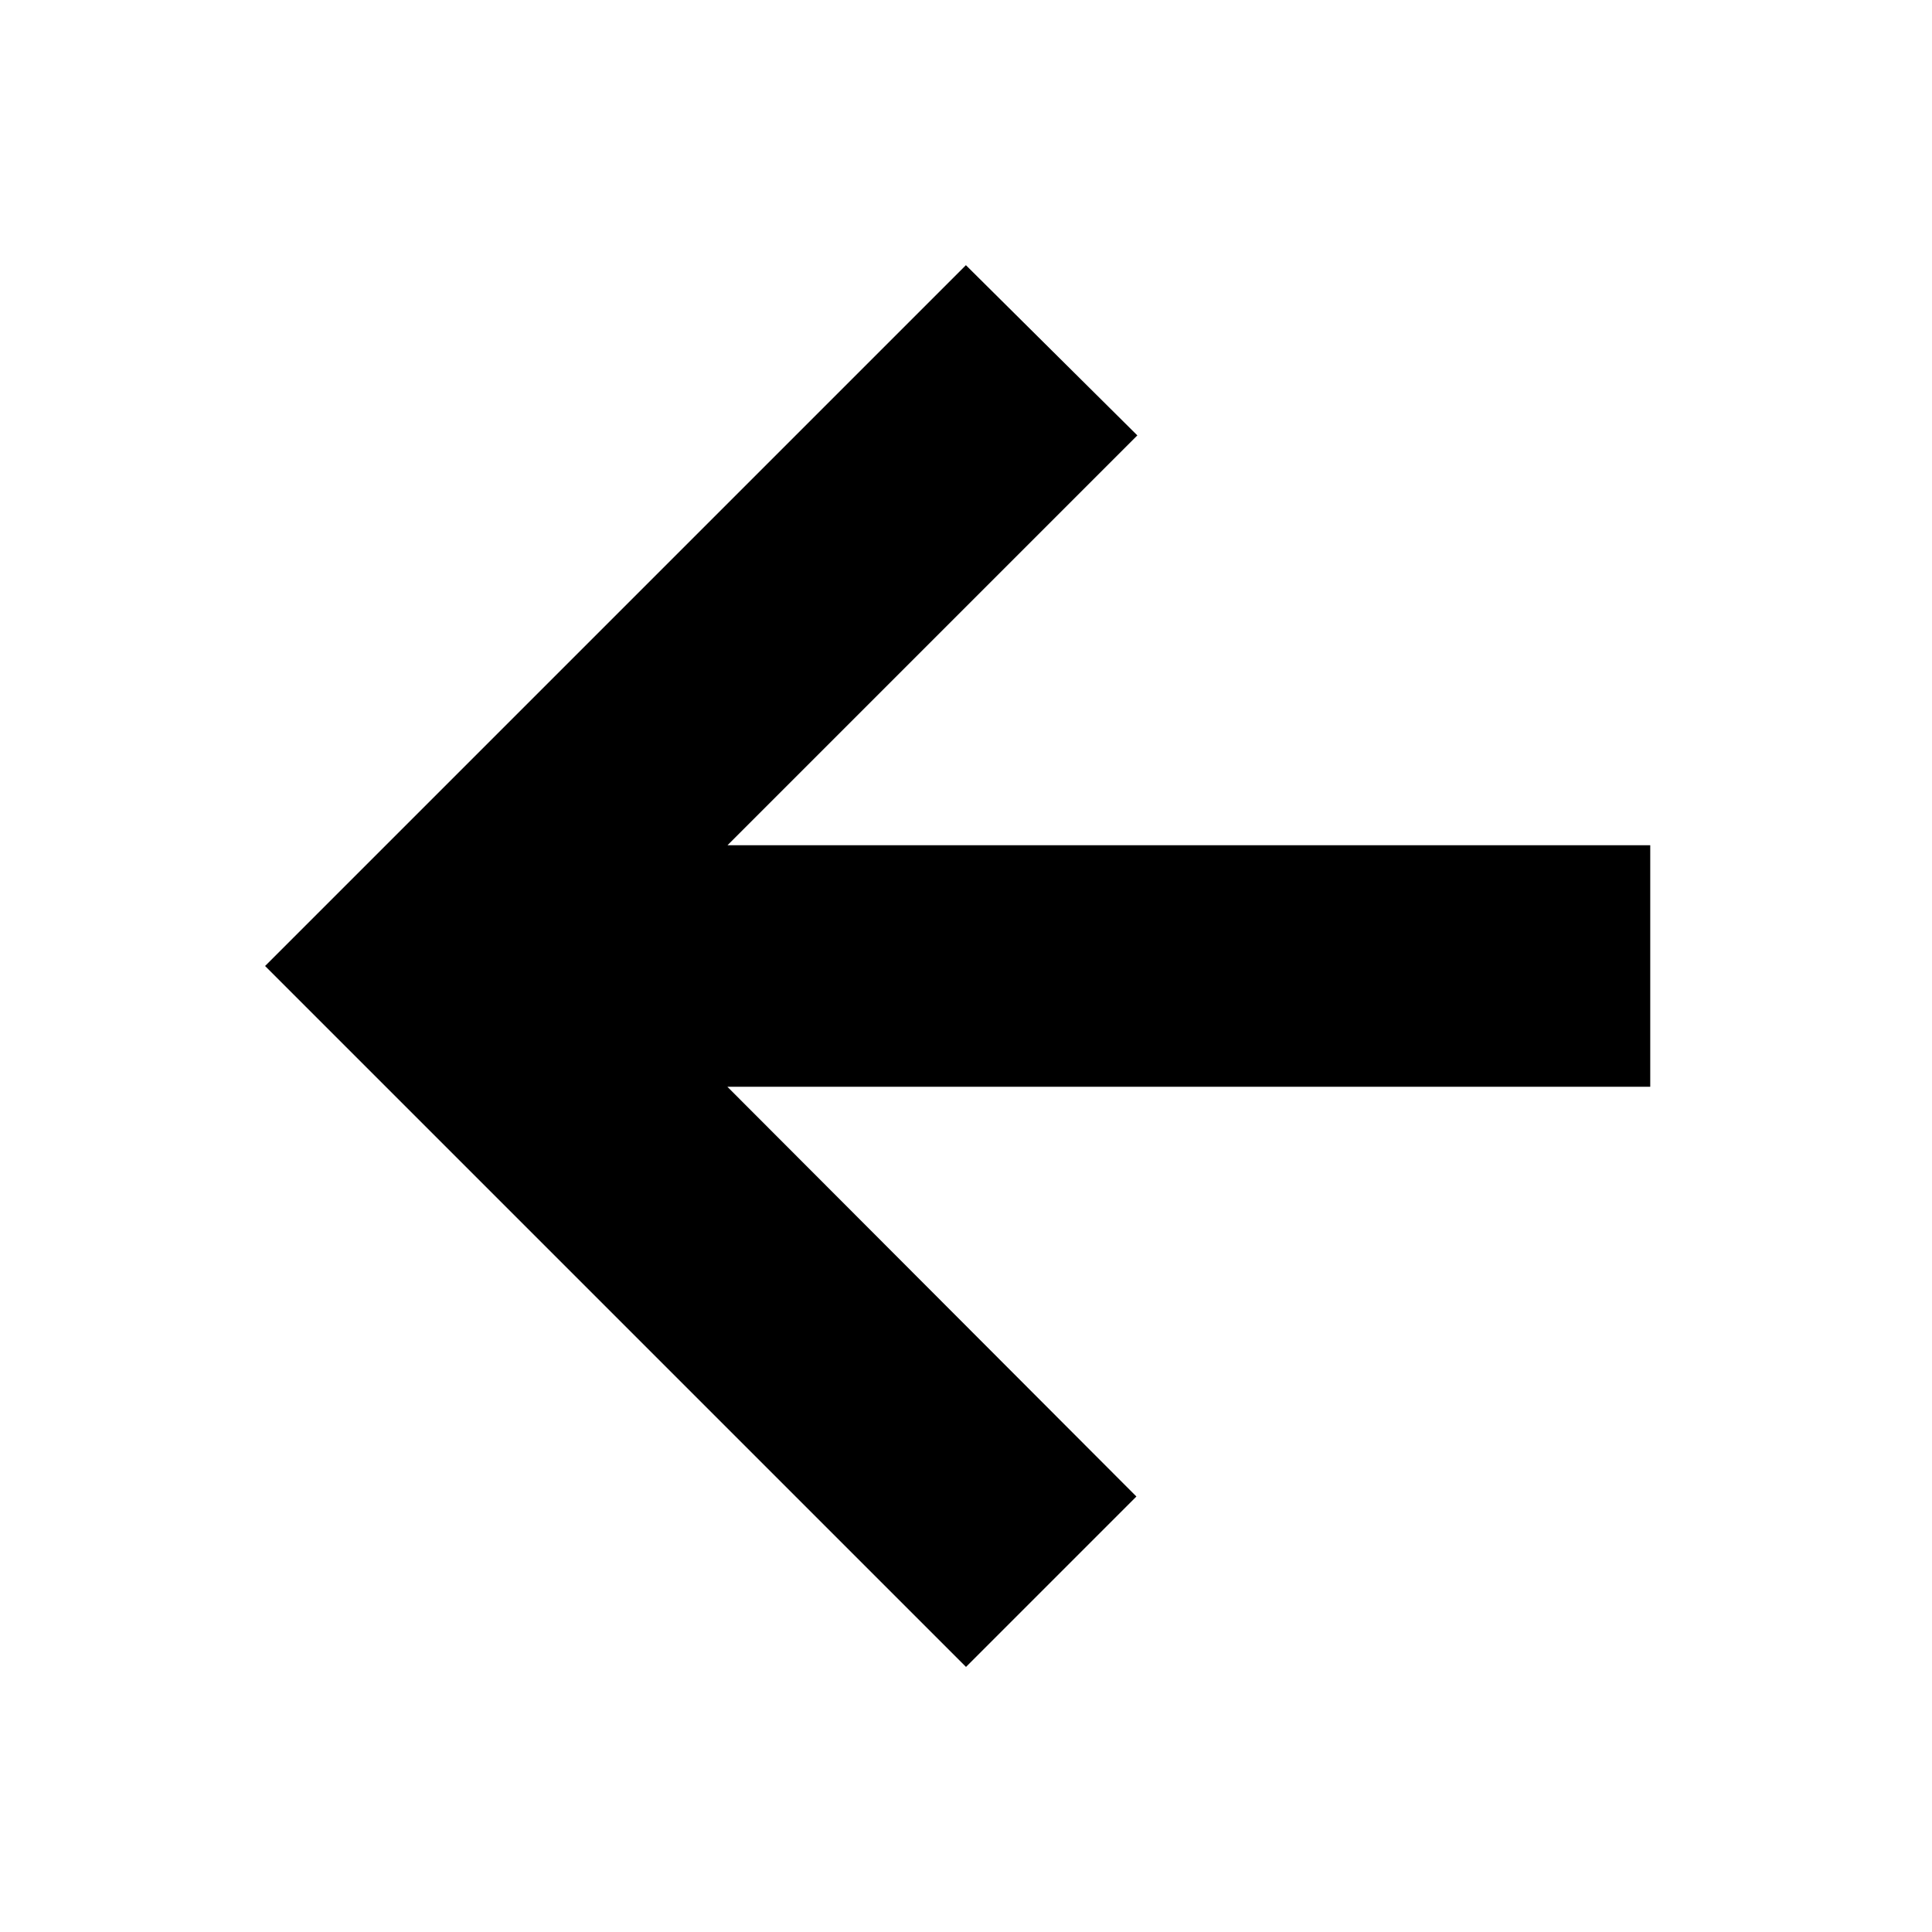 <svg xmlns="http://www.w3.org/2000/svg" fill="currentColor" viewBox="0 0 24 24" stroke="currentColor" height="1em" width="1em">
  <path strokeLinecap="round" strokeLinejoin="round" strokeWidth="1" d="M20 11H7.83l5.59-5.59L12 4l-8 8 8 8 1.41-1.41L7.83 13H20v-2z" />
</svg>
